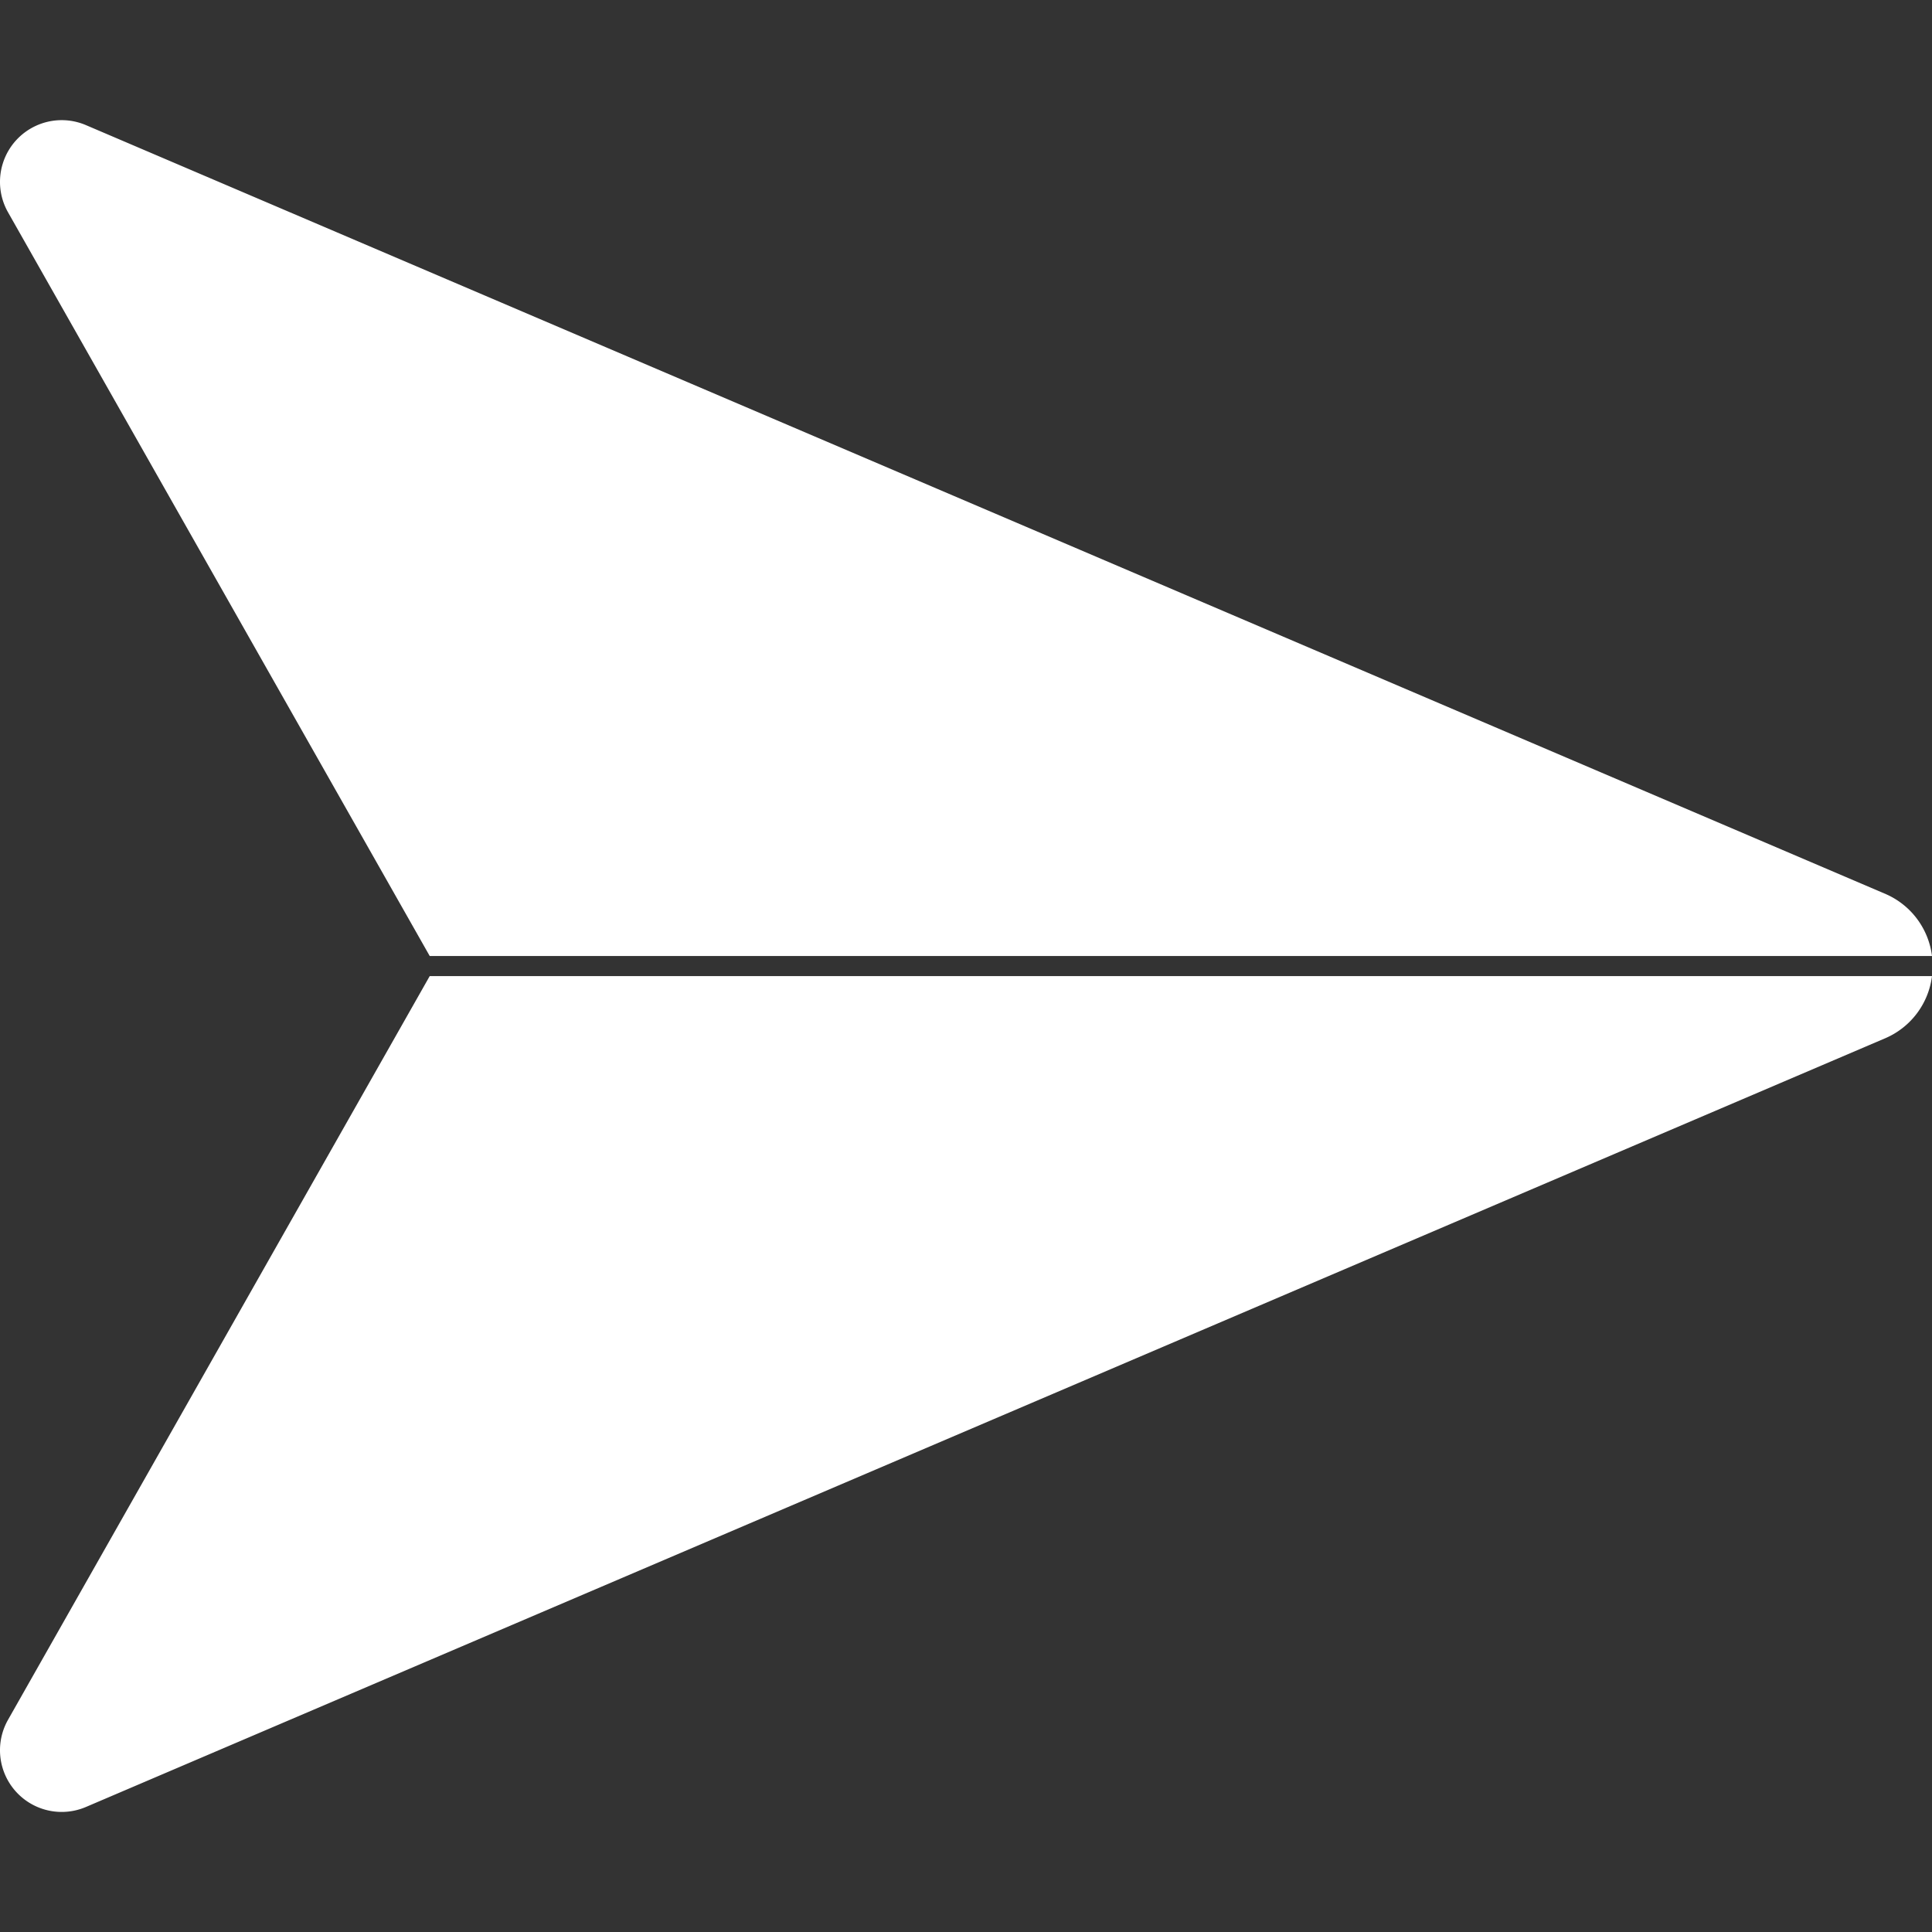 <?xml version="1.0" encoding="UTF-8" standalone="no"?>
<svg 
    width="80" 
    height="80" 
    viewBox="0 0 21.167 21.167" 
    version="1.0" 
    xmlns="http://www.w3.org/2000/svg" 
    xmlns:svg="http://www.w3.org/2000/svg">
    <rect x="0" y="0" width="21.167" height="21.167" fill="#333333" stroke="none"/>
    <g>
        <path 
            style="fill:#ffffff"
            d="M 21.167,10.694 H 4.708 l -4.62,8.148 a 0.676,0.676 0 0 0 0.854,0.955 l 9.861,-4.213 9.861,-4.213 a 0.856,0.856 0 0 0 0.503,-0.677 z"         
            id="path2"/>
        <path 
            style="fill:#ffffff" 
            d="M 21.166,10.474 H 4.708 L 0.088,2.326 a 0.676,0.676 0 0 1 0.854,-0.955 l 9.861,4.213 9.861,4.213 a 0.856,0.856 0 0 1 0.503,0.677 z"       
            id="path1"/>
    </g>
</svg>
